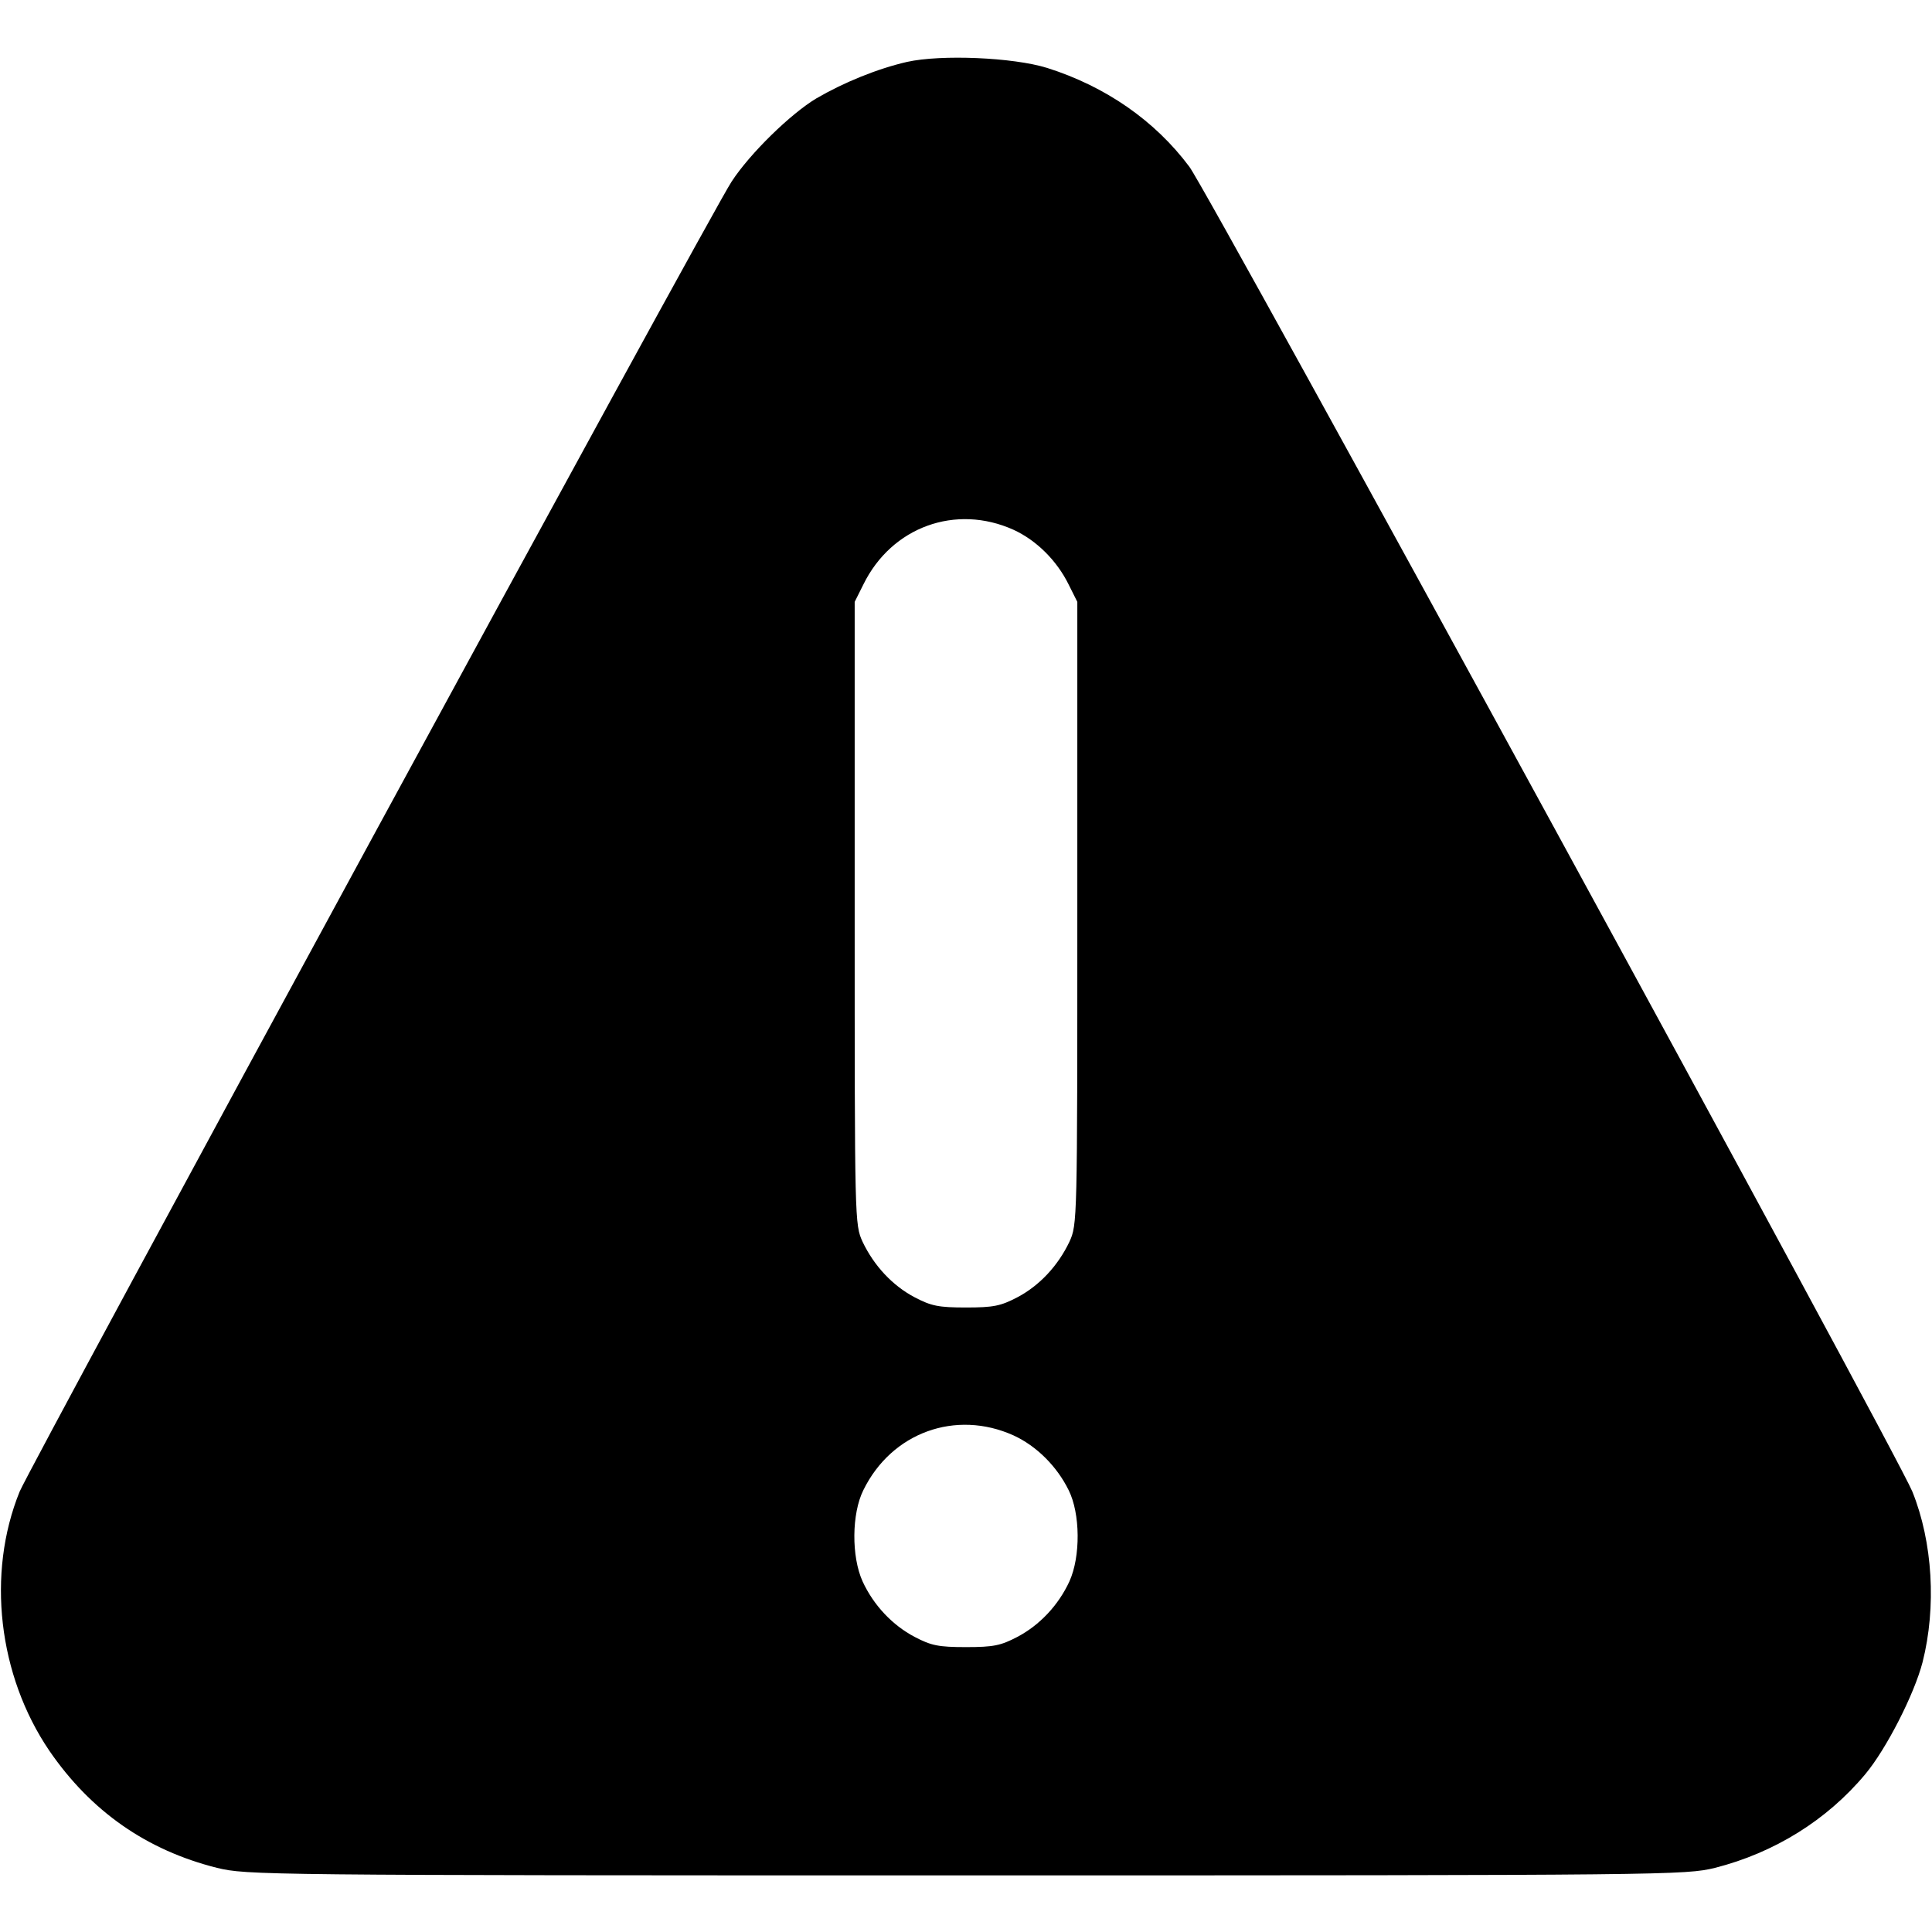 <?xml version="1.0" standalone="no"?>
<!DOCTYPE svg PUBLIC "-//W3C//DTD SVG 20010904//EN"
 "http://www.w3.org/TR/2001/REC-SVG-20010904/DTD/svg10.dtd">
<svg version="1.0" xmlns="http://www.w3.org/2000/svg"
 width="512pt" height="512pt" viewBox="0 0 512 512"
 preserveAspectRatio="xMidYMid meet">

<g transform="translate(0,512) scale(0.1,-0.1)"
fill="#000000" stroke="none">
<path d="M2404 4956 c-79 -18 -169 -55 -241 -97 -68 -41 -175 -145 -224 -220
-52 -77 -1858 -3402 -1887 -3472 -88 -217 -57 -487 79 -687 110 -160 257 -263
444 -310 79 -19 112 -20 1985 -20 1873 0 1906 1 1985 20 157 40 296 126 398
248 56 67 130 212 152 297 37 146 27 318 -27 452 -44 107 -1860 3435 -1916
3511 -91 122 -222 213 -377 262 -90 28 -281 36 -371 16z m282 -1240 c61 -28
115 -82 146 -145 l23 -46 0 -825 c0 -818 0 -825 -21 -871 -30 -63 -79 -116
-138 -147 -44 -23 -63 -27 -136 -27 -73 0 -92 4 -136 27 -59 31 -108 84 -138
147 -21 46 -21 53 -21 871 l0 825 23 46 c75 153 245 214 398 145z m0 -2400
c61 -28 115 -82 146 -145 31 -62 32 -176 2 -242 -29 -63 -79 -116 -138 -147
-44 -23 -63 -27 -136 -27 -73 0 -92 4 -136 27 -59 31 -109 84 -138 147 -30 66
-29 180 2 242 75 153 245 214 398 145z"/>
</g>
</svg>

